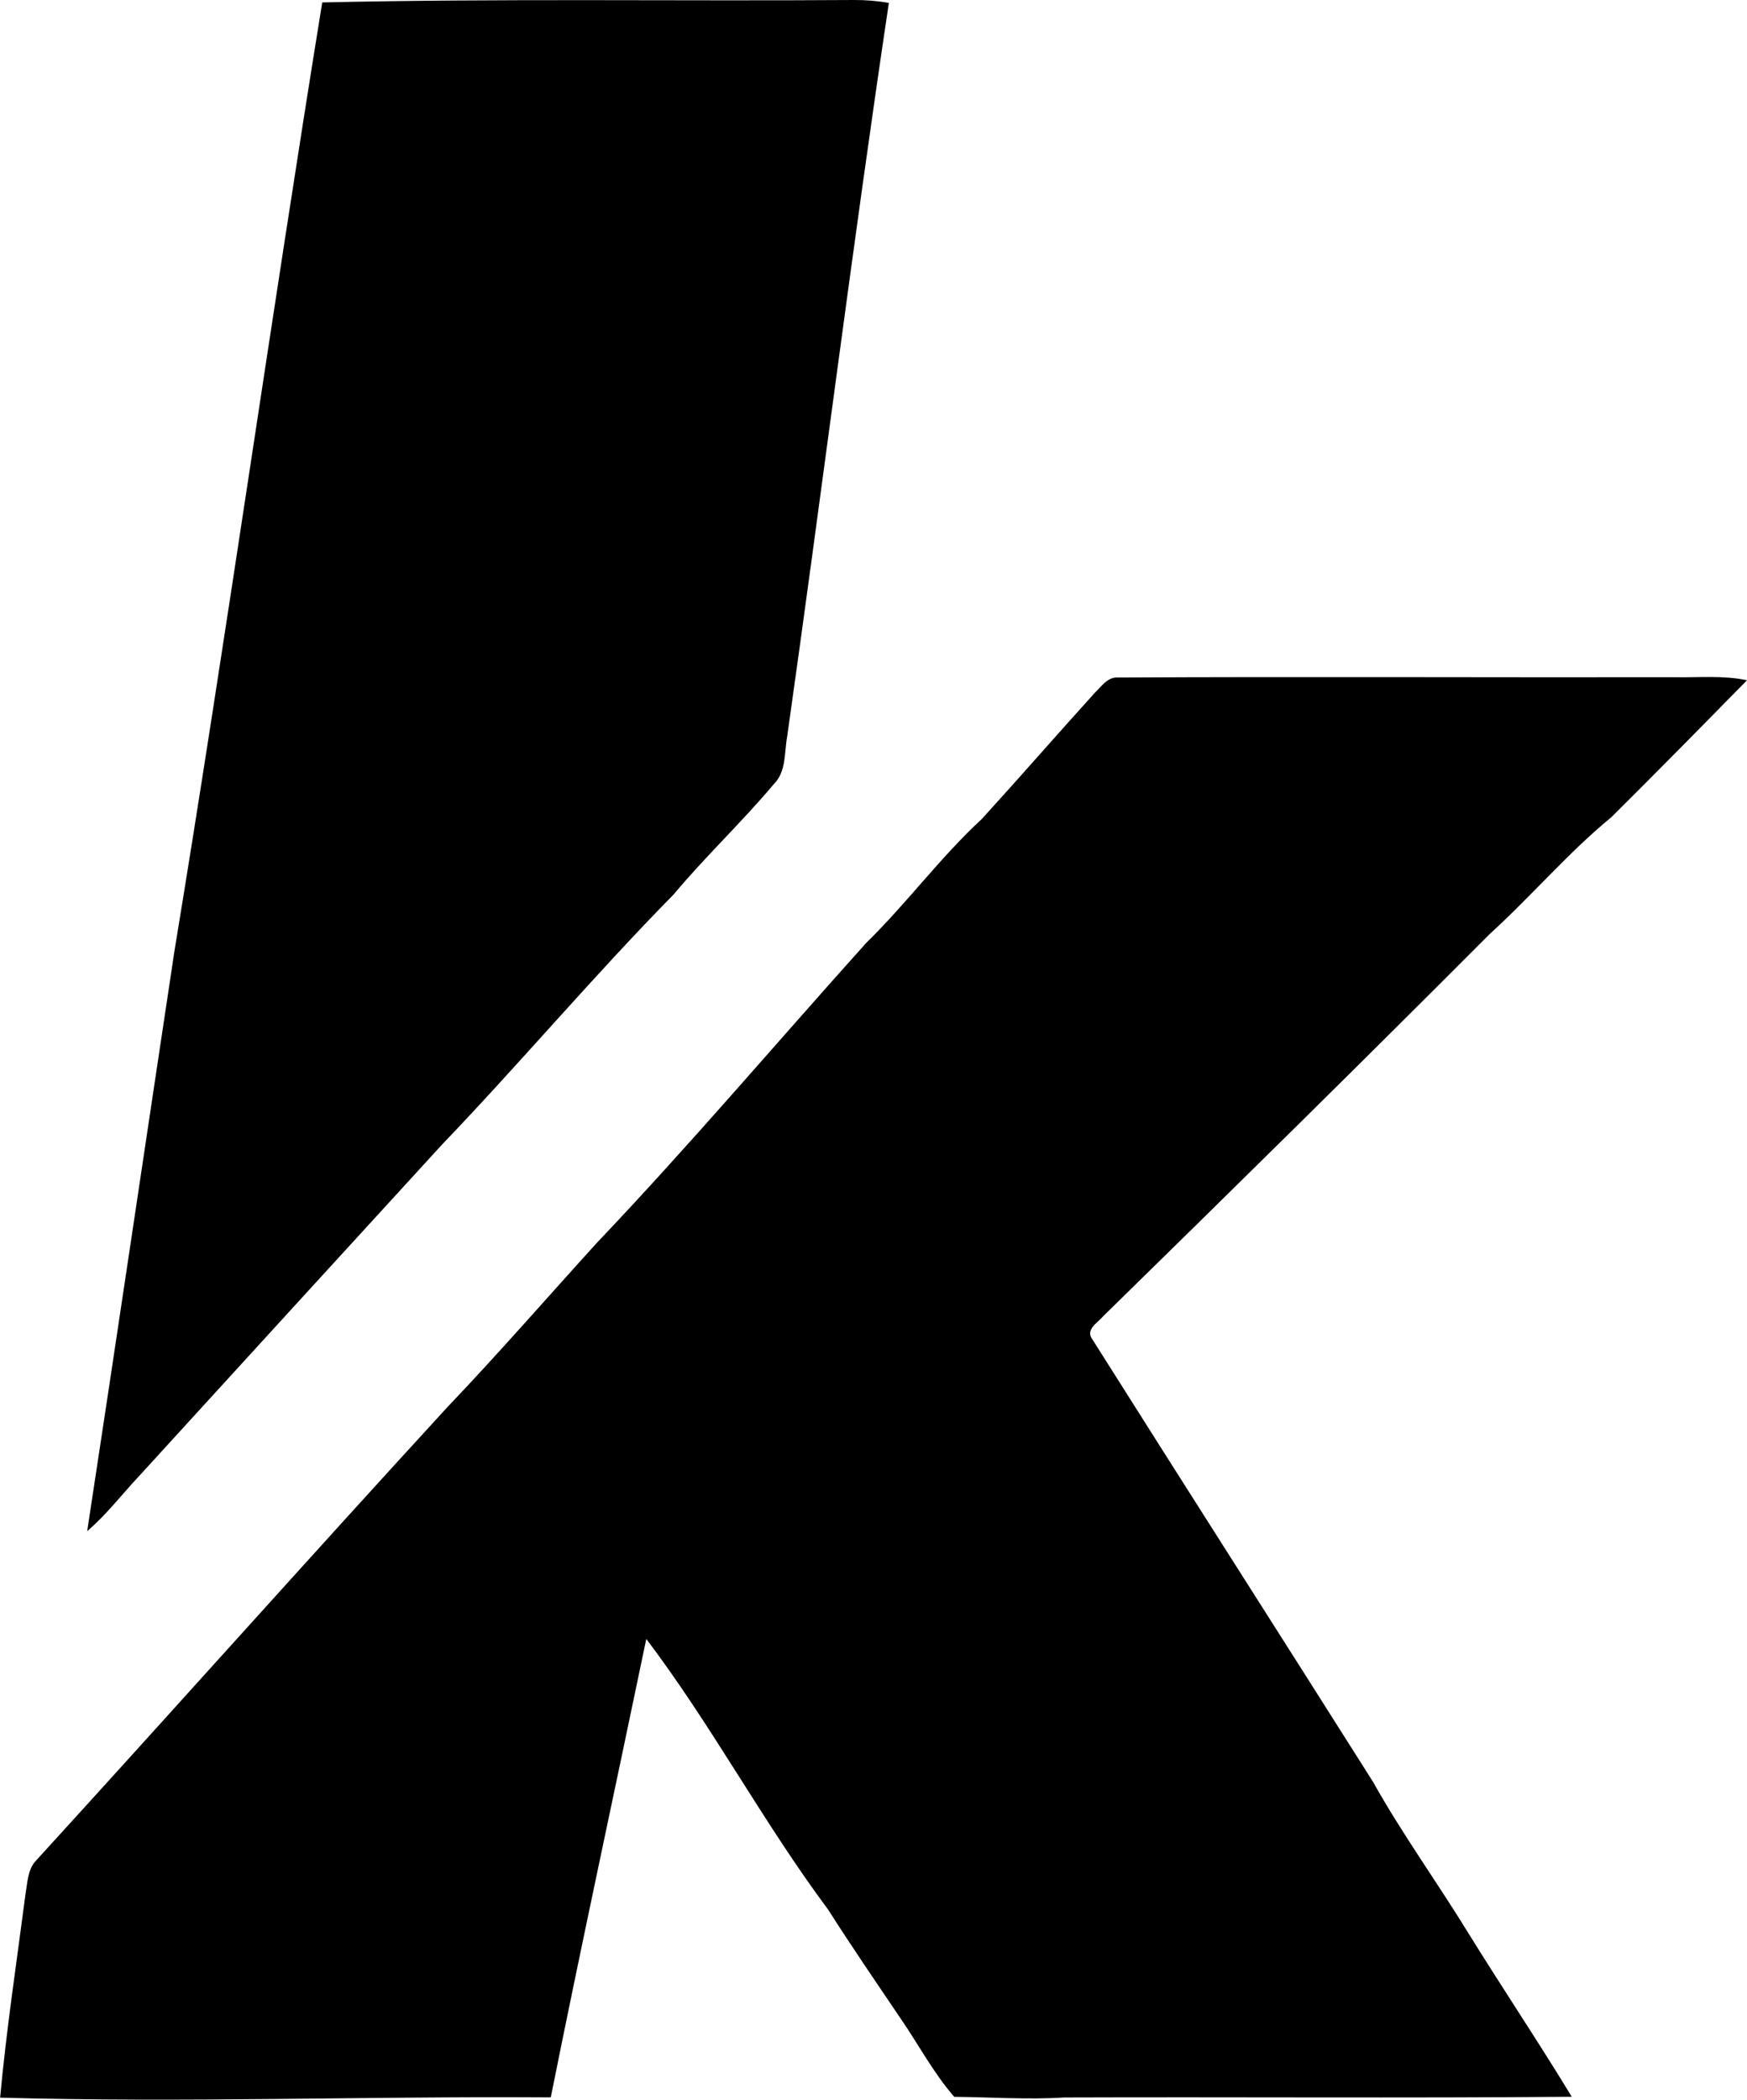 <?xml version="1.0" ?>
<svg xmlns="http://www.w3.org/2000/svg" viewBox="0 0 28.772 34.567">
	<g id="Kitbag_x5F_com">
		<path d="M5.307,0.04C8.225-0.027,11.144,0.02,14.063,0c0.192-0.001,0.385,0.014,0.576,0.048c-0.601,4.018-1.104,8.05-1.674,12.073   c-0.05,0.265-0.012,0.58-0.22,0.787c-0.527,0.628-1.125,1.189-1.651,1.818c-1.316,1.337-2.525,2.773-3.823,4.127   c-1.657,1.809-3.312,3.62-4.966,5.432c-0.29,0.307-0.546,0.647-0.869,0.922c0.486-3.18,0.956-6.362,1.436-9.543   C3.728,10.464,4.464,5.243,5.307,0.04z"/>
		<path d="M18.034,11.402c0.107-0.101,0.205-0.256,0.371-0.248c3.06-0.016,6.121,0,9.182-0.005c0.395,0.007,0.795-0.033,1.185,0.05   c-0.74,0.754-1.482,1.508-2.231,2.252c-0.72,0.591-1.323,1.306-2.012,1.931c-2.103,2.11-4.227,4.199-6.356,6.283   c-0.092,0.111-0.306,0.223-0.181,0.387c1.534,2.43,3.083,4.851,4.619,7.28c0.481,0.859,1.06,1.658,1.575,2.498   c0.558,0.901,1.149,1.782,1.7,2.689c-2.786,0.024-5.572,0.002-8.357,0.012c-0.604,0.038-1.21-0.005-1.813-0.011   c-0.341-0.389-0.588-0.86-0.882-1.287c-0.403-0.596-0.809-1.189-1.196-1.796c-1.07-1.436-1.912-3.026-2.994-4.455   c-0.523,2.516-1.068,5.027-1.573,7.547c-3.024-0.02-6.047,0.09-9.069,0.005c0.104-1.129,0.275-2.25,0.421-3.374   c0.031-0.175,0.035-0.371,0.155-0.512c2.271-2.487,4.513-5.002,6.791-7.483c0.842-0.882,1.641-1.802,2.461-2.704   c1.526-1.604,2.958-3.294,4.438-4.94c0.666-0.65,1.219-1.408,1.904-2.04C16.798,12.794,17.409,12.092,18.034,11.402z"/>
	</g>
	<g id="Layer_1">
</g>
</svg>